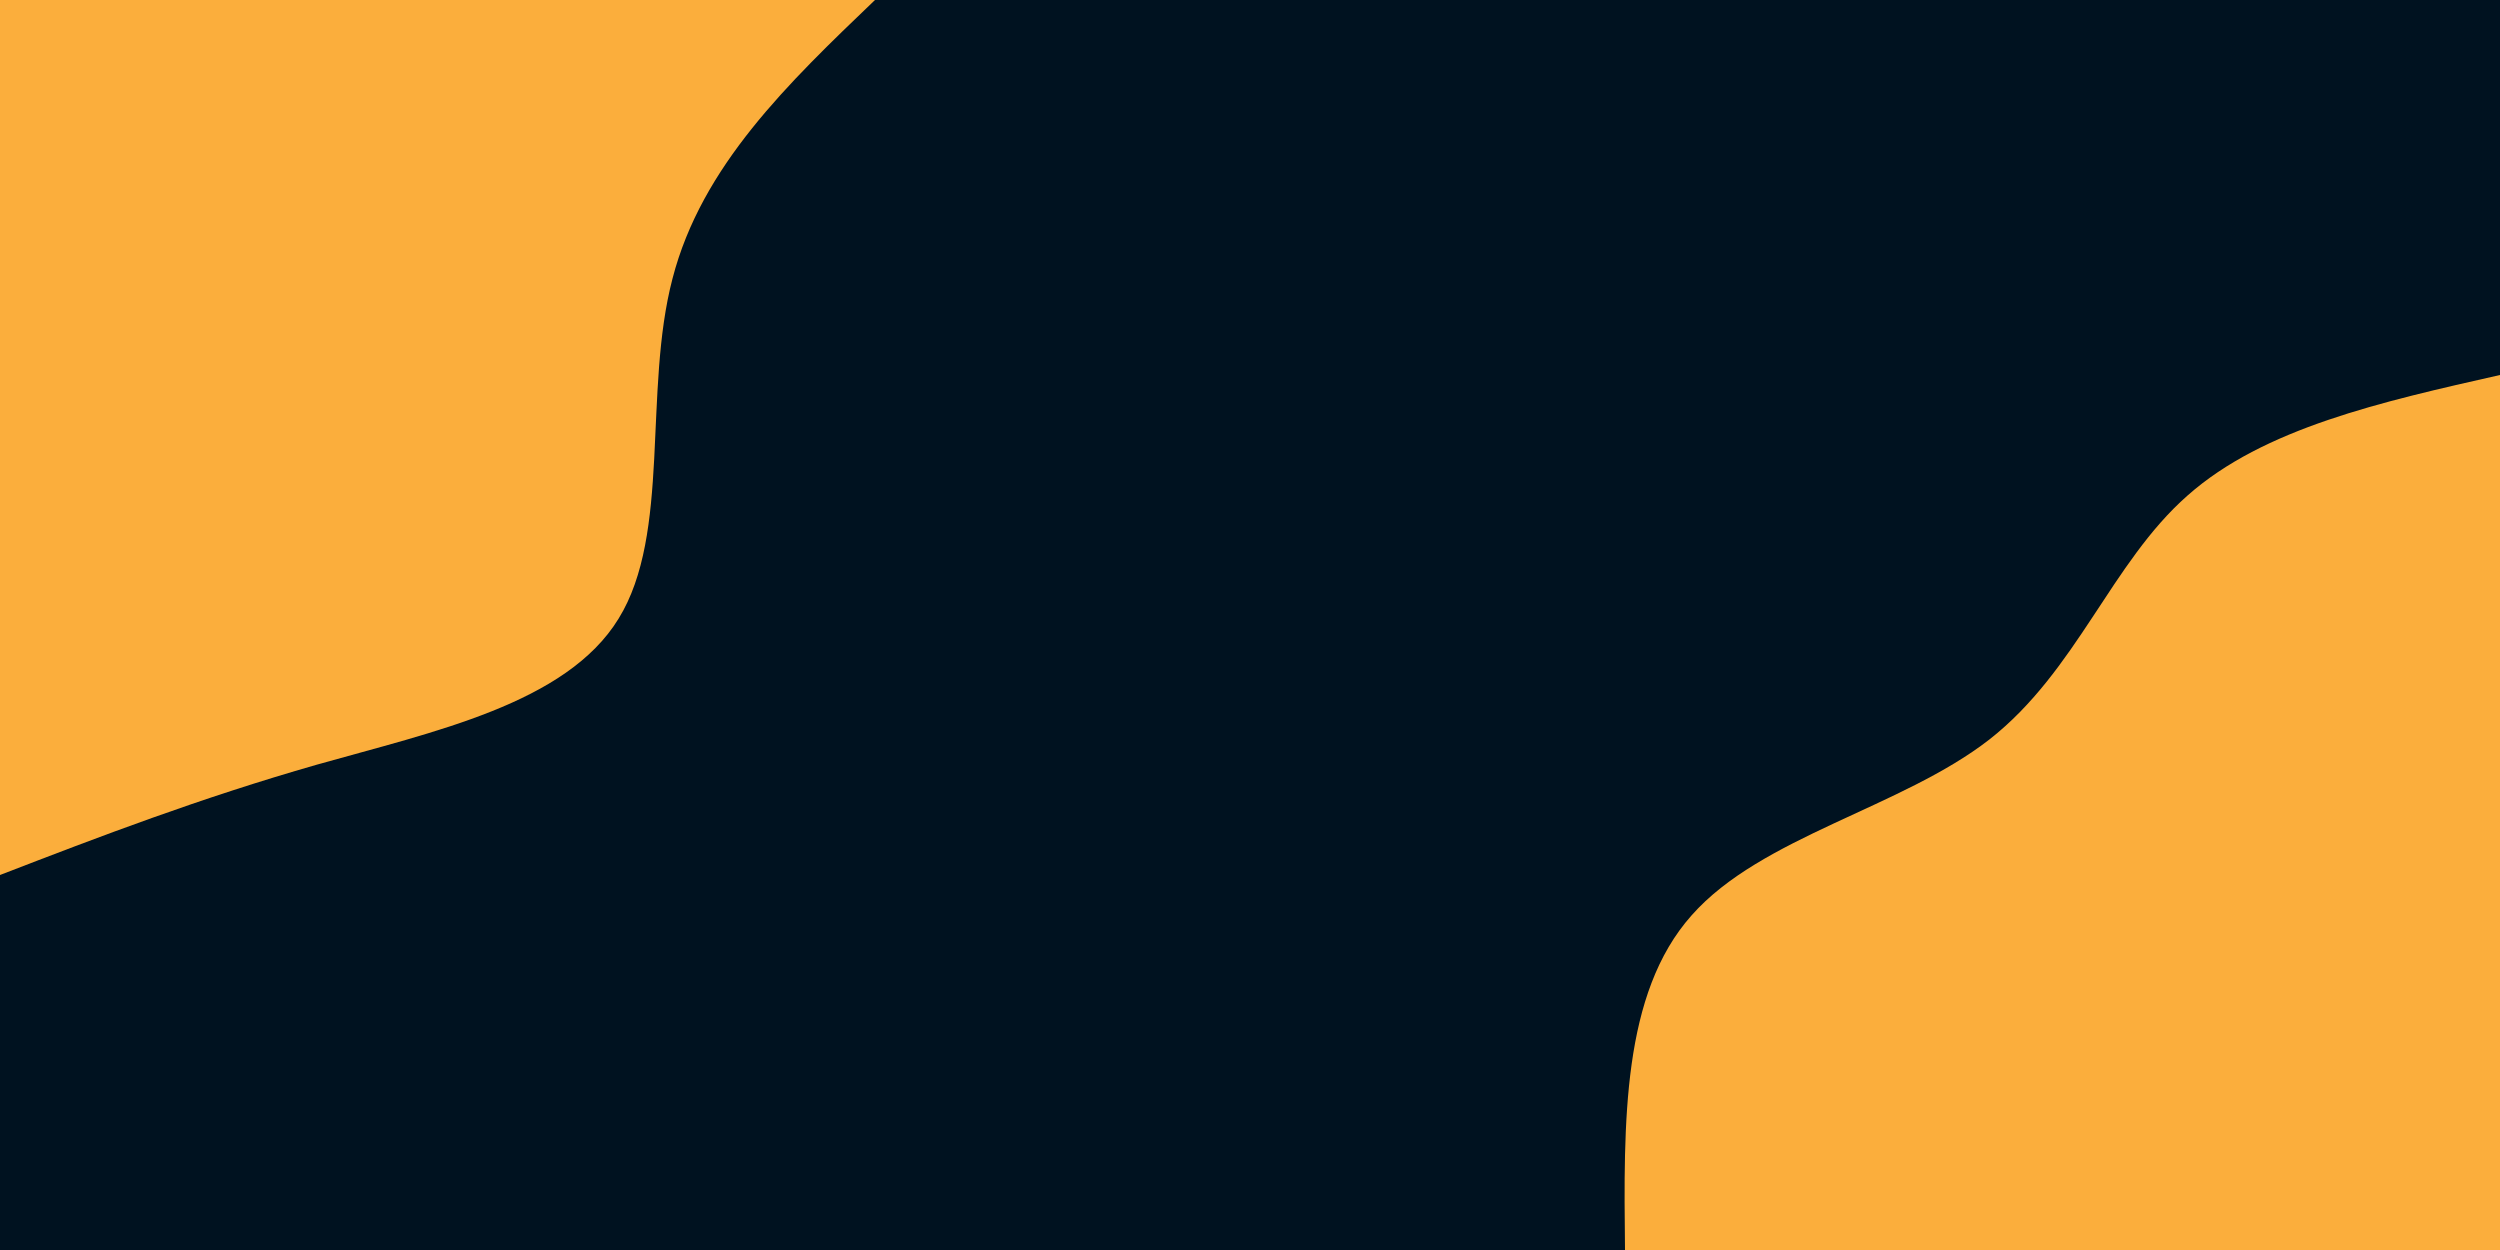 <svg id="visual" viewBox="0 0 900 450" width="900" height="450" xmlns="http://www.w3.org/2000/svg" xmlns:xlink="http://www.w3.org/1999/xlink" version="1.1"><rect x="0" y="0" width="900" height="450" fill="#001220"></rect><defs><linearGradient id="grad1_0" x1="50%" y1="100%" x2="100%" y2="0%"><stop offset="10%" stop-color="#001220" stop-opacity="1"></stop><stop offset="90%" stop-color="#001220" stop-opacity="1"></stop></linearGradient></defs><defs><linearGradient id="grad2_0" x1="0%" y1="100%" x2="50%" y2="0%"><stop offset="10%" stop-color="#001220" stop-opacity="1"></stop><stop offset="90%" stop-color="#001220" stop-opacity="1"></stop></linearGradient></defs><g transform="translate(900, 450)"><path d="M-315 0C-315.5 -46.1 -316.1 -92.3 -291 -120.5C-266 -148.8 -215.4 -159.2 -183.8 -183.8C-152.3 -208.5 -140 -247.4 -112.5 -271.6C-85.1 -295.9 -42.5 -305.4 0 -315L0 0Z" fill="#FBAE3C"></path></g><g transform="translate(0, 0)"><path d="M315 0C283.8 29.9 252.6 59.7 242.1 100.3C231.5 140.8 241.6 192.1 222.7 222.7C203.9 253.4 156 263.4 114 275.3C72.1 287.3 36 301.1 0 315L0 0Z" fill="#FBAE3C"></path></g></svg>